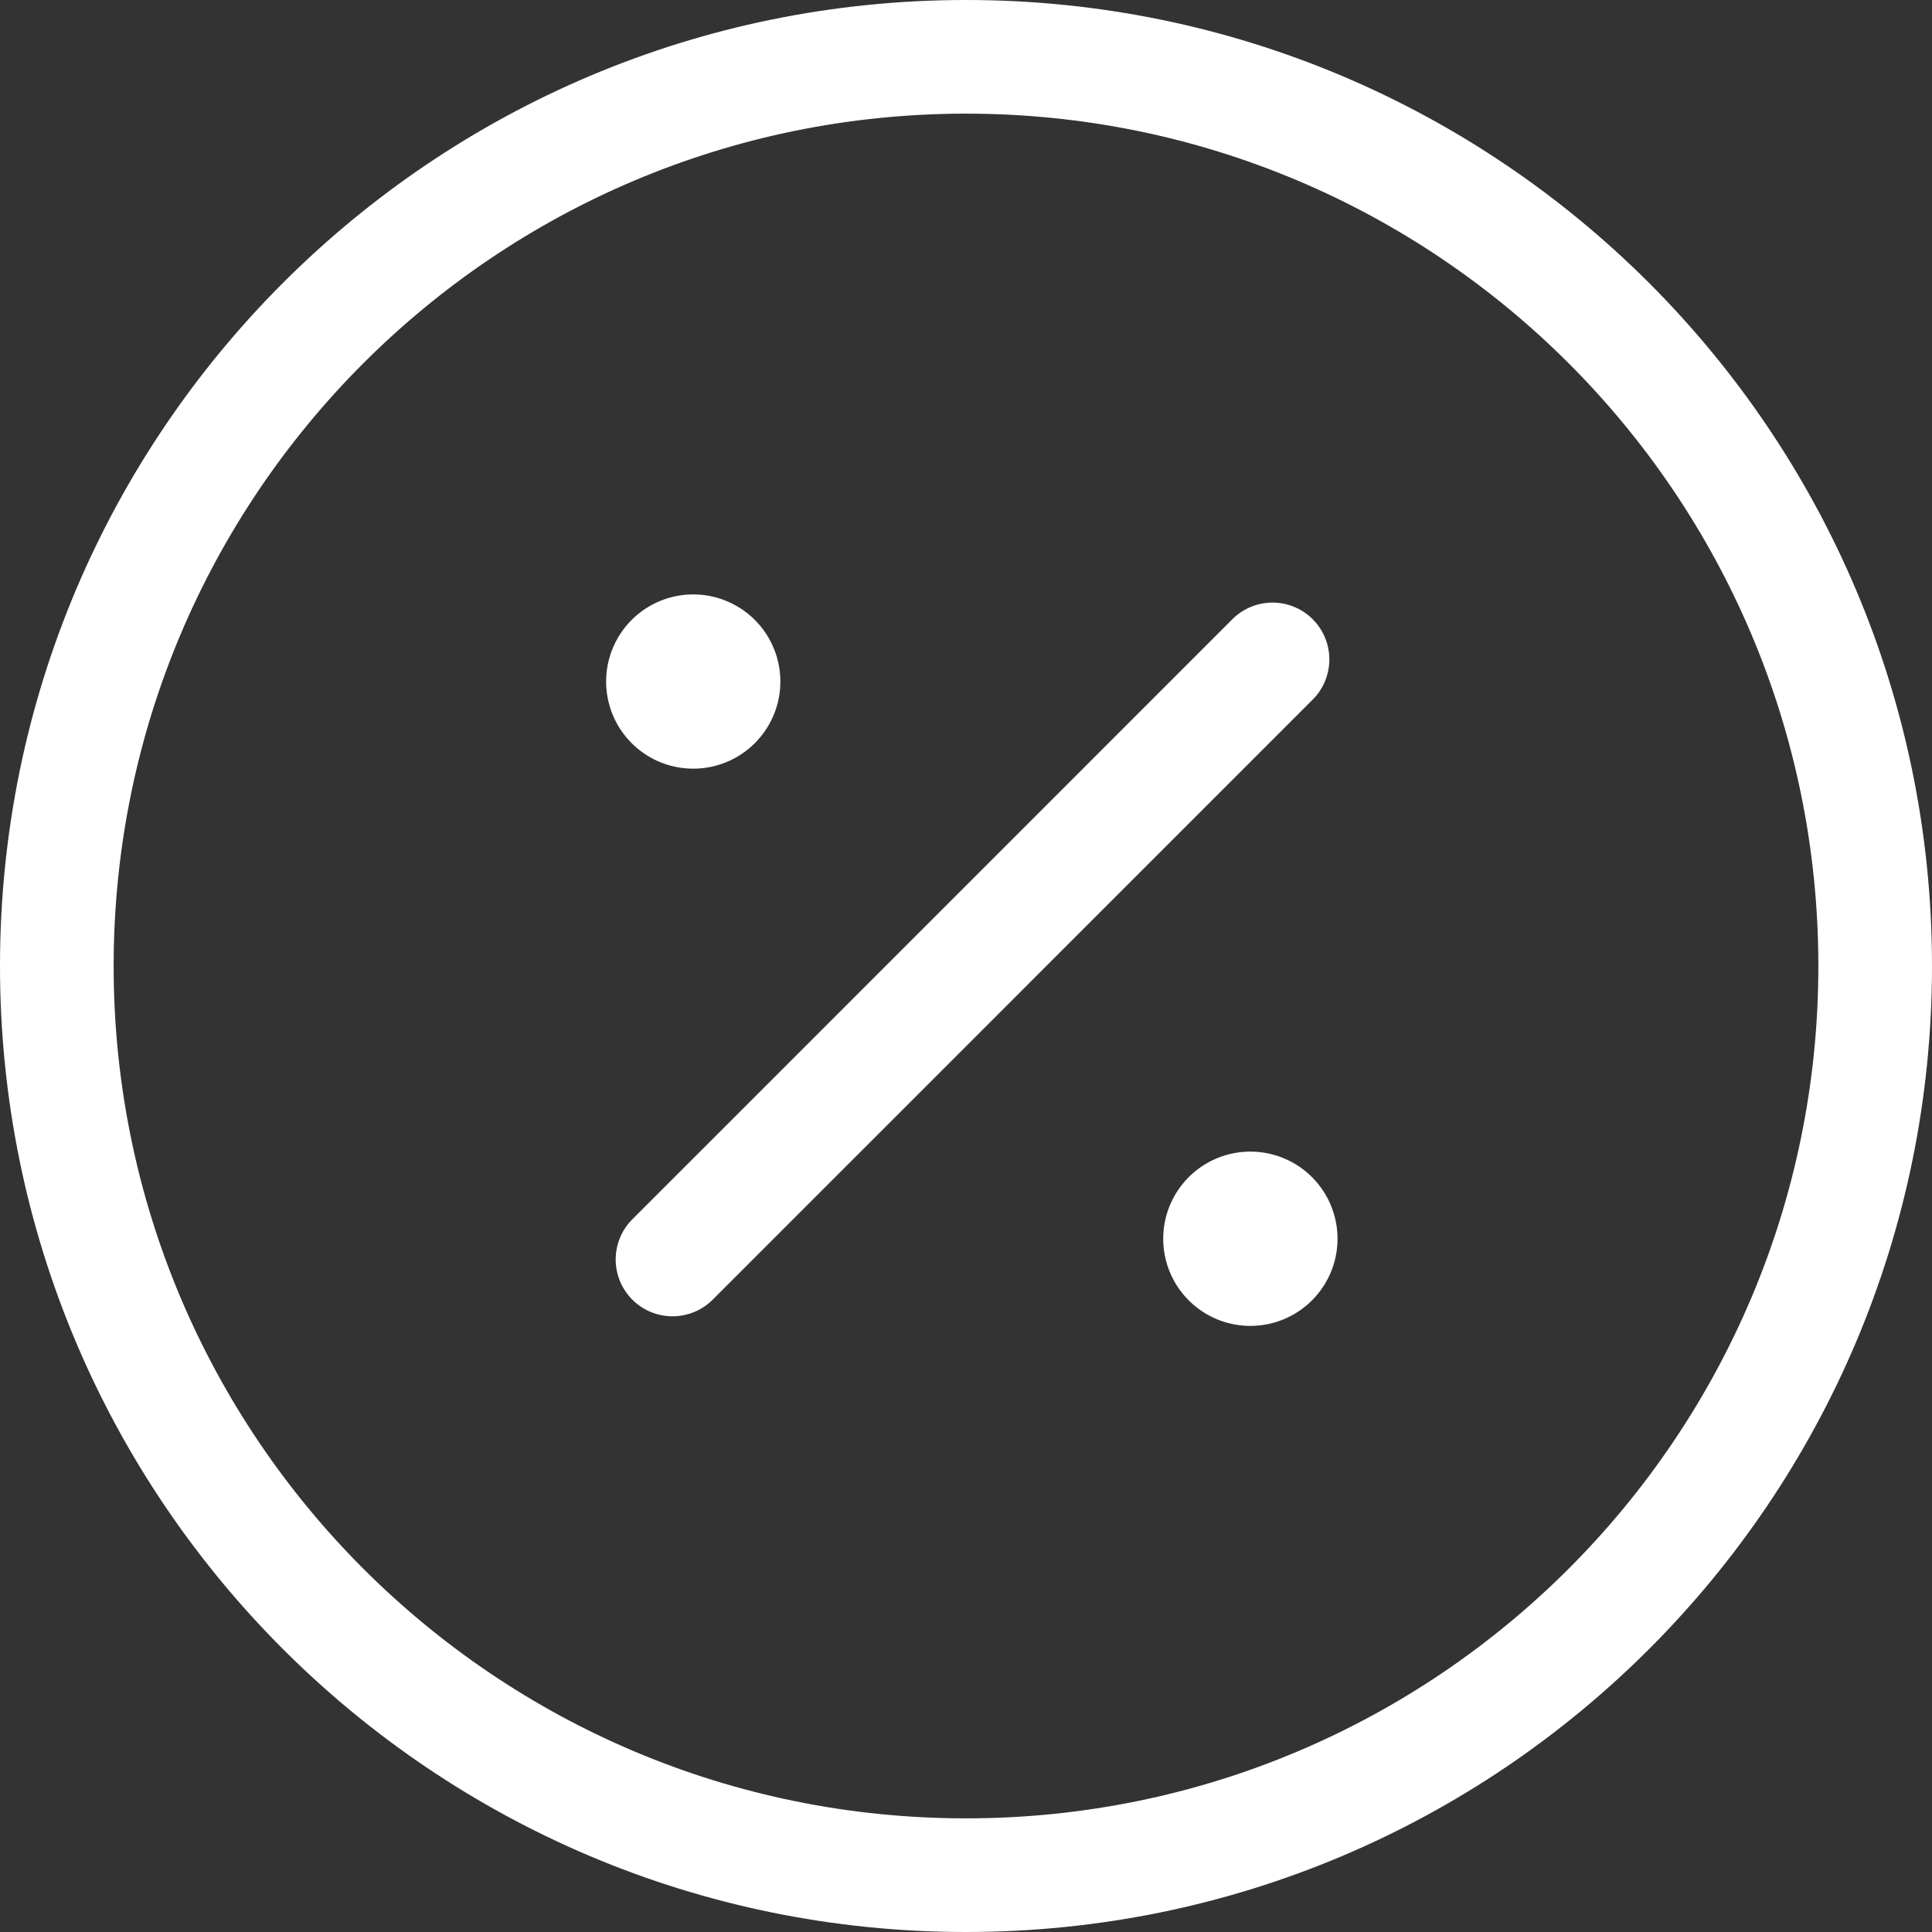 <svg xmlns="http://www.w3.org/2000/svg" width="34" height="34" viewBox="0 0 34 34">
    <rect x="0" y="0" width="34" height="34" fill="#333333" stroke="none"/>
    <g fill="#FFF" fill-rule="nonzero">
        <path d="M17 34c9.389 0 17-7.611 17-17S26.389 0 17 0 0 7.611 0 17s7.611 17 17 17zm0-2C8.716 32 2 25.284 2 17 2 8.716 8.716 2 17 2c8.284 0 15 6.716 15 15 0 8.284-6.716 15-15 15z"/>
        <path d="M12.53 22.884l10.559-10.56a1 1 0 1 0-1.414-1.414L11.116 21.47a1 1 0 0 0 1.414 1.414zM10.667 11.994a1.533 1.533 0 1 0 3.066 0 1.533 1.533 0 0 0-3.066 0zM20.471 21.8a1.533 1.533 0 1 0 3.067 0 1.533 1.533 0 0 0-3.067 0z"/>
    </g>
</svg>
